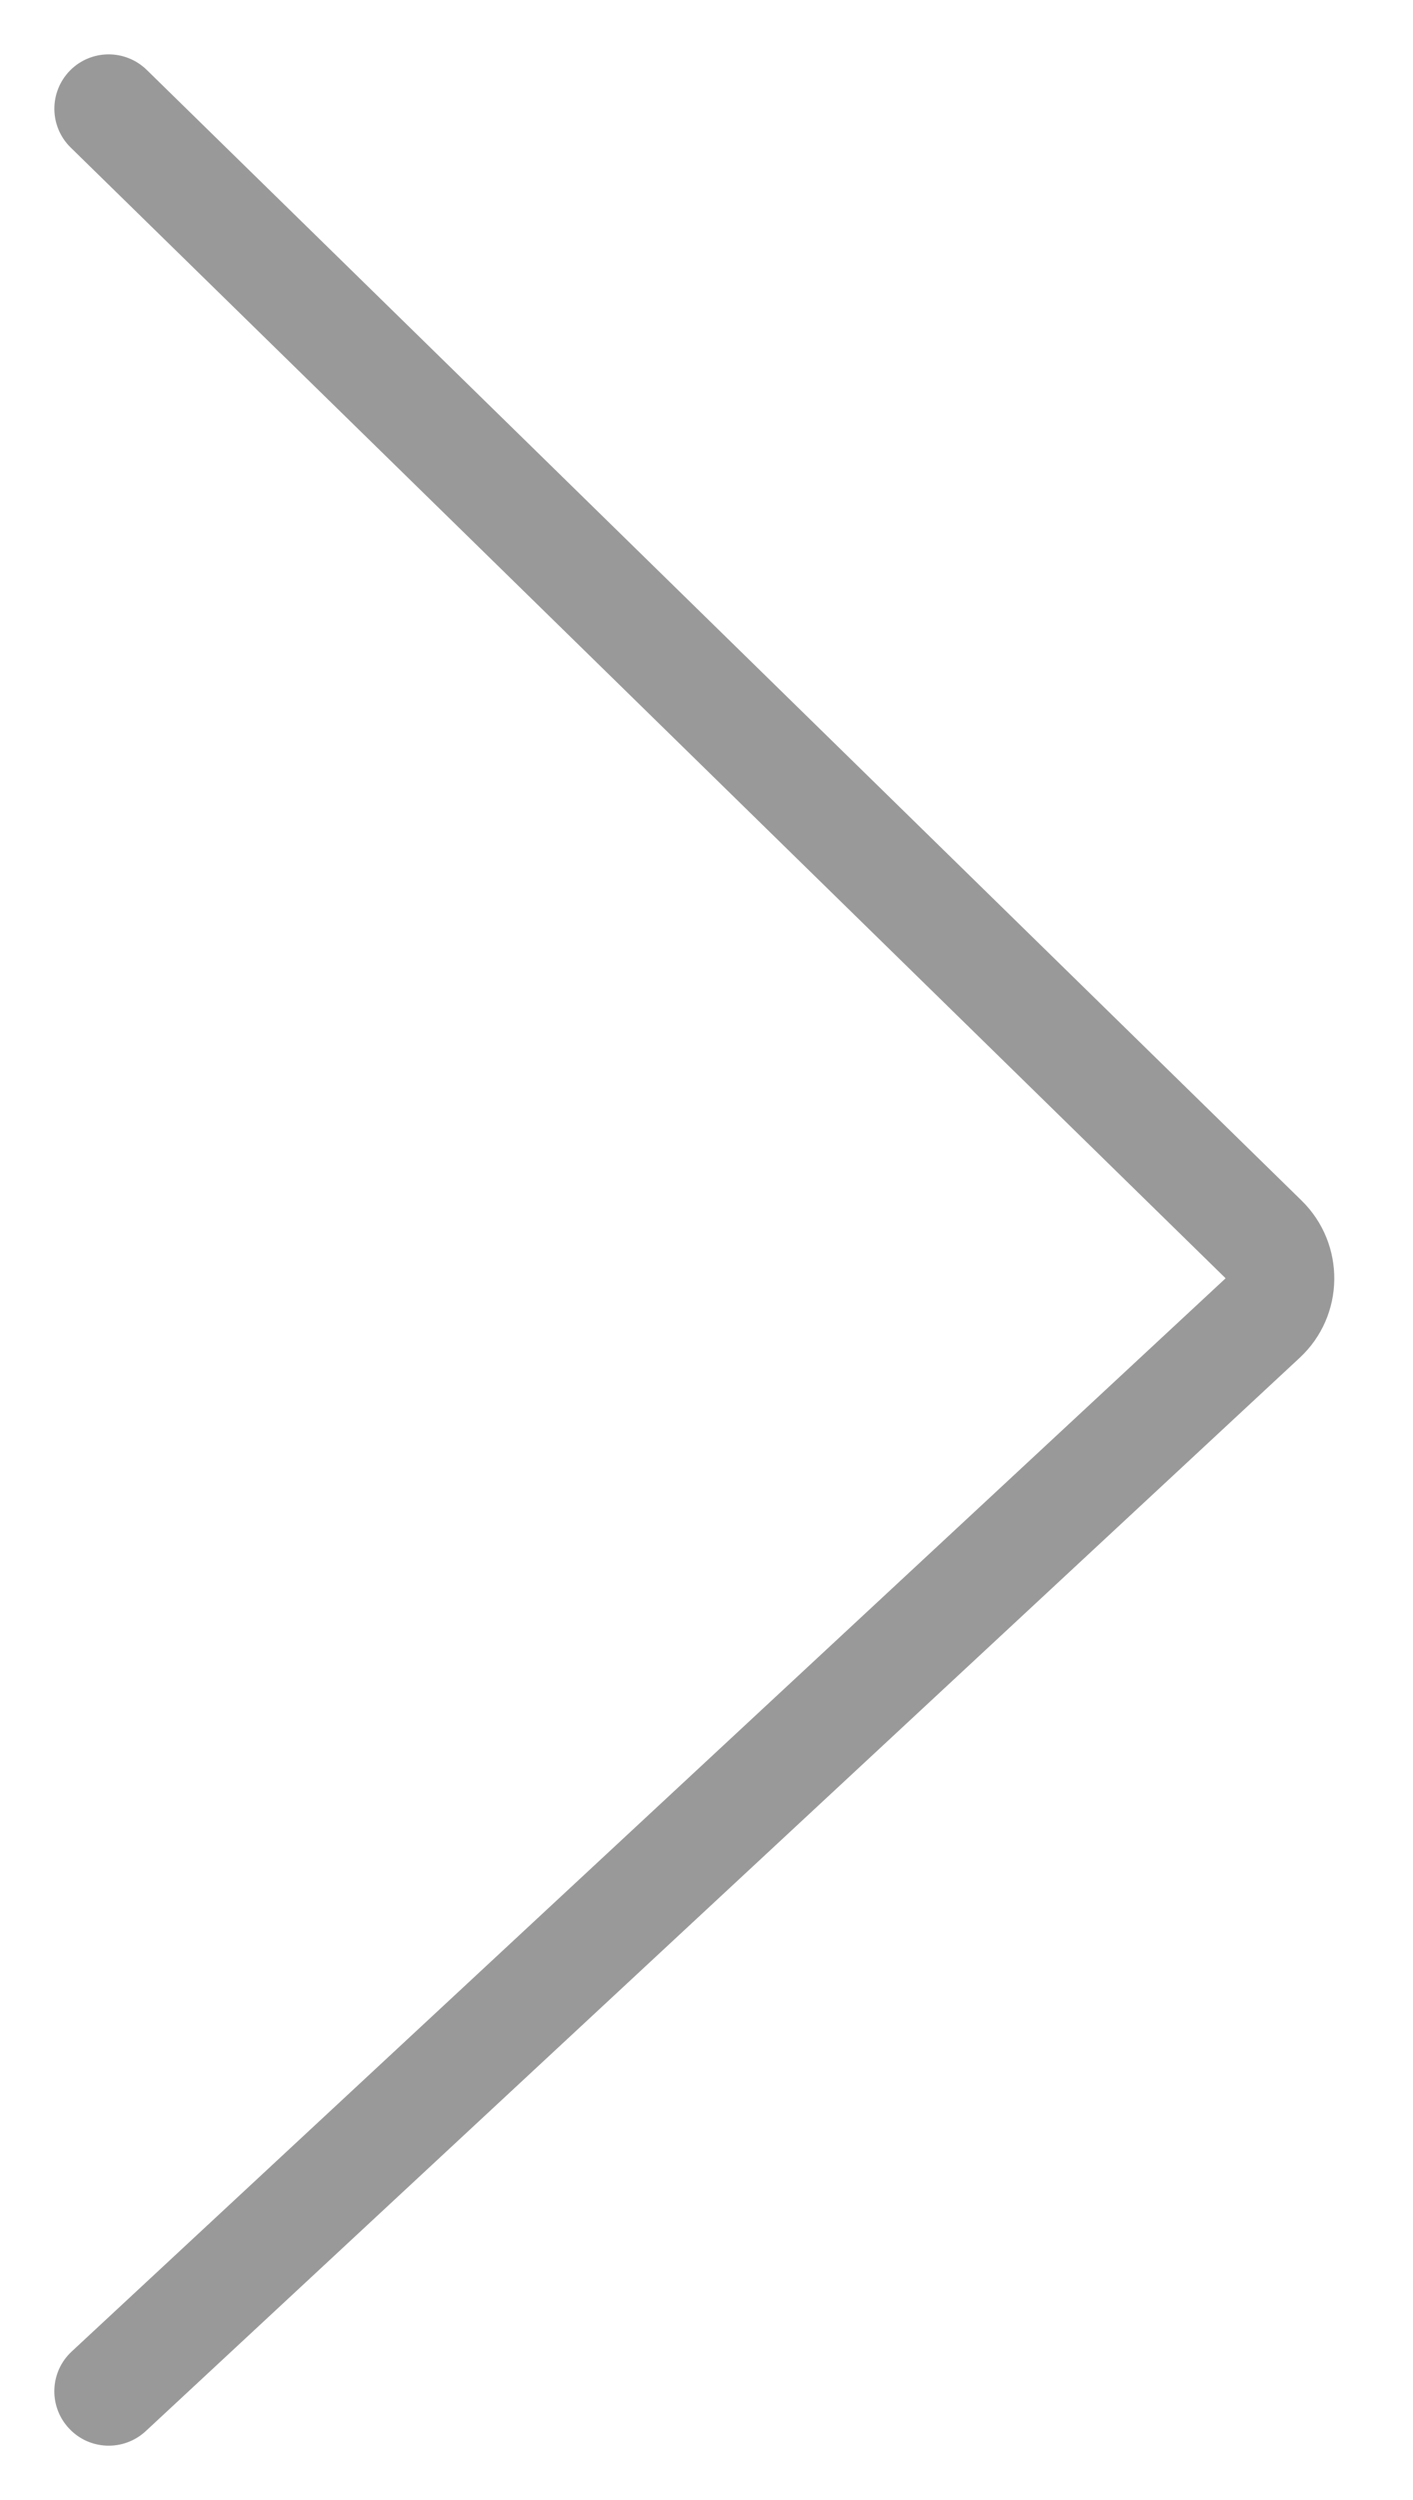 <svg width="13" height="23" viewBox="0 0 13 23" fill="none" xmlns="http://www.w3.org/2000/svg">
<path d="M0.65 1.357C0.453 1.164 0.45 0.848 0.643 0.65C0.836 0.453 1.152 0.45 1.35 0.643L0.65 1.357ZM1.341 22.366C1.138 22.554 0.822 22.543 0.634 22.34C0.446 22.138 0.457 21.822 0.659 21.634L1.341 22.366ZM11.626 11.403L11.975 11.045L11.626 11.403ZM11.616 12.126L11.957 12.492L11.616 12.126ZM1.35 0.643L11.975 11.045L11.276 11.76L0.65 1.357L1.35 0.643ZM11.957 12.492L1.341 22.366L0.659 21.634L11.276 11.76L11.957 12.492ZM11.975 11.045C12.383 11.445 12.375 12.104 11.957 12.492L11.276 11.76H11.276L11.975 11.045Z" fill="#999999"/>
</svg>

